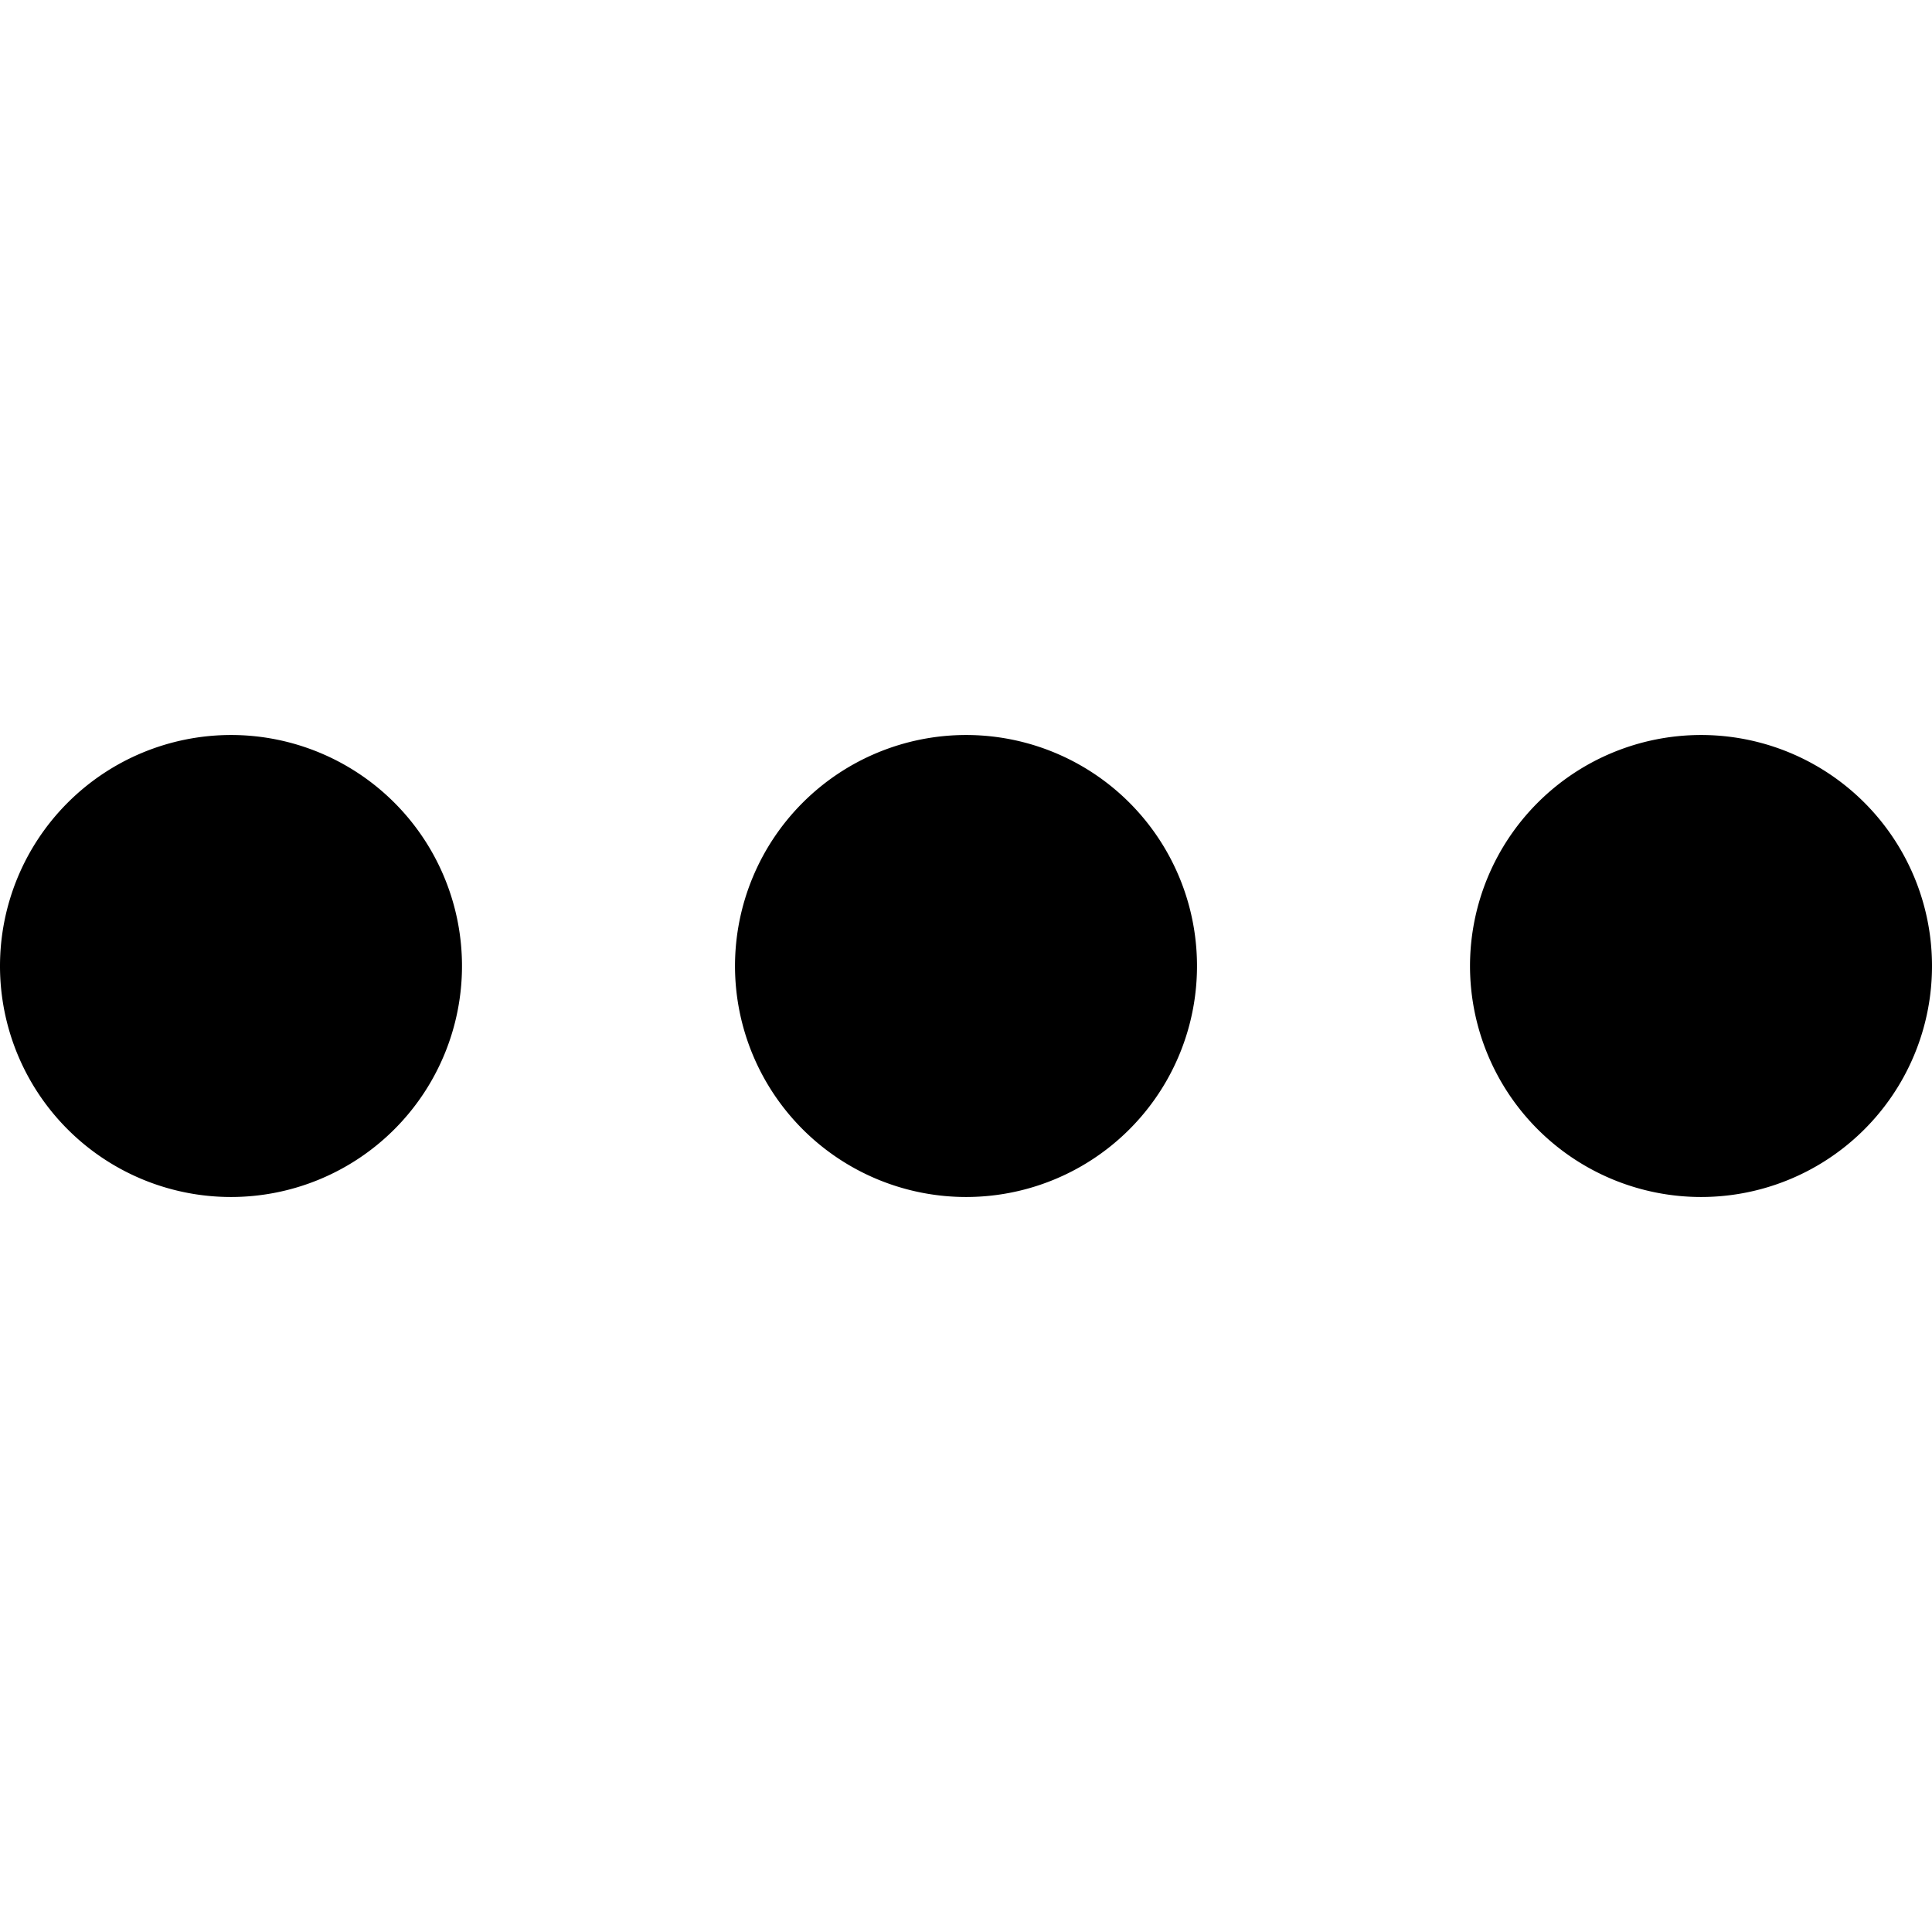 <svg viewBox="0 0 48 48" xmlns="http://www.w3.org/2000/svg" fill-rule="evenodd" clip-rule="evenodd" stroke-linejoin="round" stroke-miterlimit="1.414"><path d="M24.003 18.261A5.742 5.742 0 0 0 18.261 24a5.742 5.742 0 0 0 5.742 5.739A5.736 5.736 0 0 0 29.739 24a5.736 5.736 0 0 0-5.736-5.739zm-18.261 0A5.742 5.742 0 0 0 0 24a5.738 5.738 0 1 0 11.478 0 5.738 5.738 0 0 0-5.736-5.739zm36.522 0A5.742 5.742 0 0 0 36.522 24a5.742 5.742 0 0 0 5.742 5.739A5.736 5.736 0 0 0 48 24a5.736 5.736 0 0 0-5.736-5.739z"/></svg>